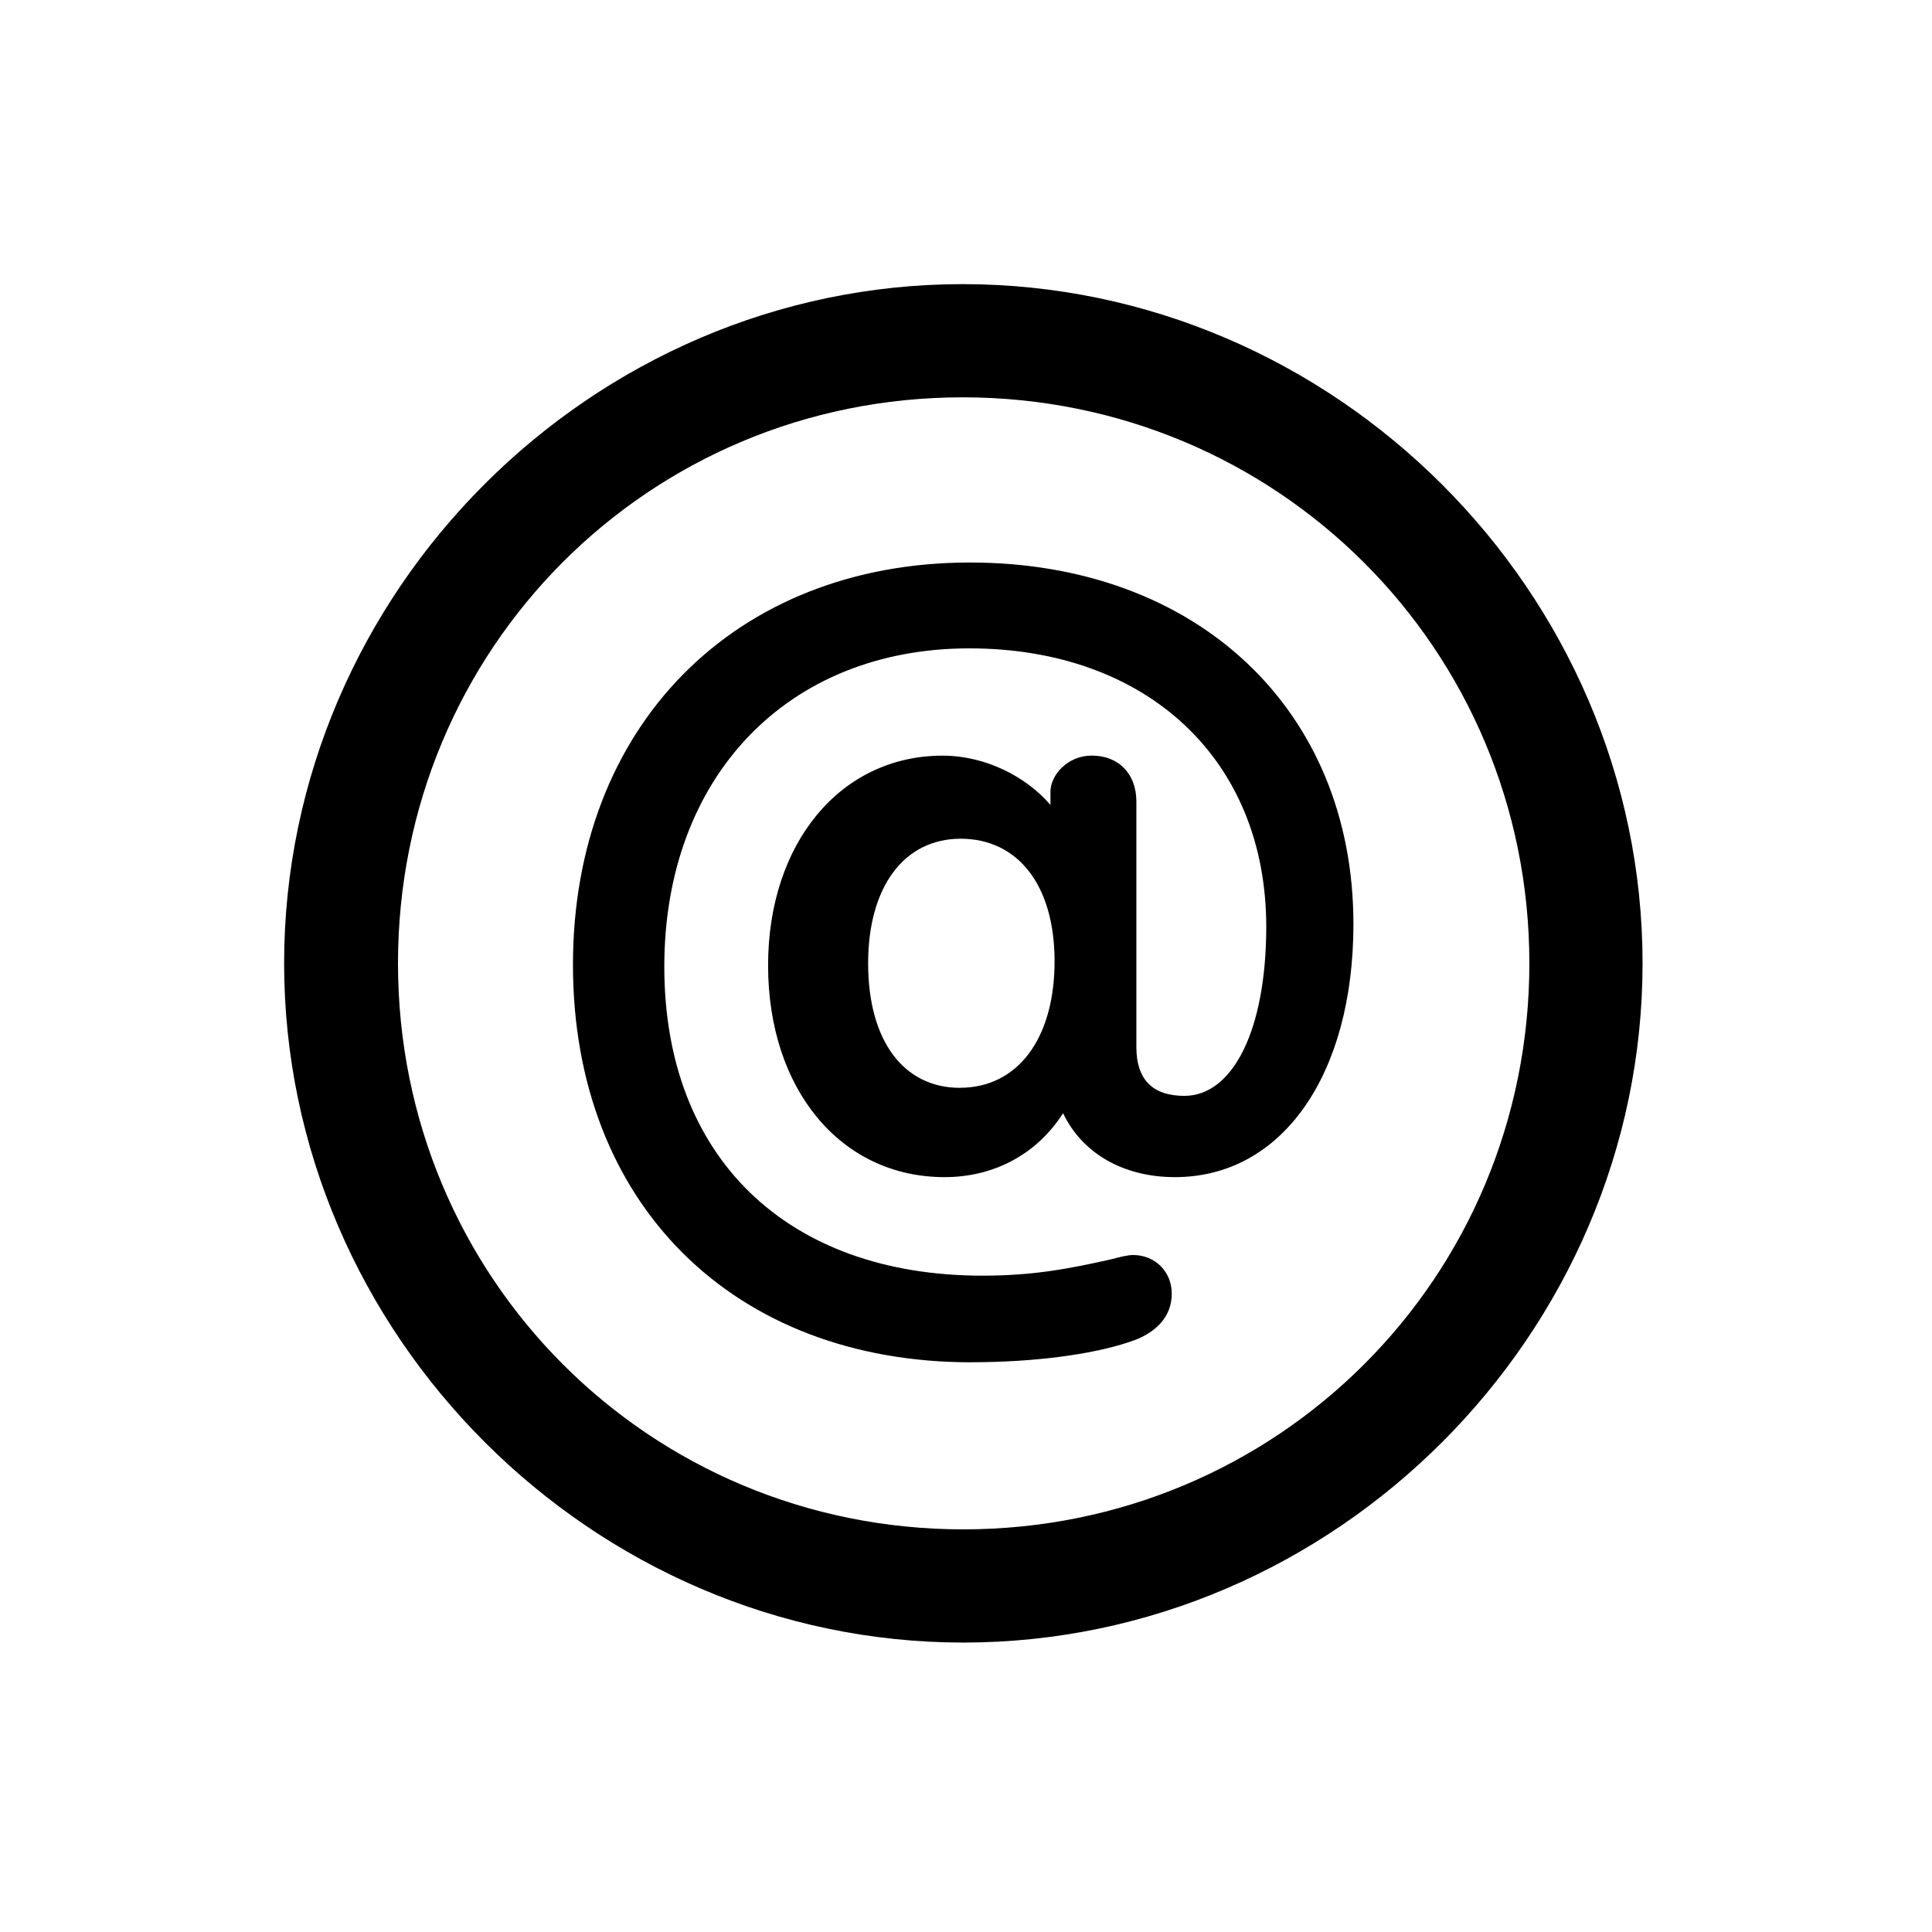 <!-- Generated by IcoMoon.io -->
<svg version="1.1" xmlns="http://www.w3.org/2000/svg" width="32" height="32" viewBox="0 0 32 32">
<title>at-circle</title>
<path d="M15.956 27.206c6.154 0 11.25-5.107 11.25-11.25 0-6.154-5.107-11.25-11.261-11.25-6.143 0-11.239 5.096-11.239 11.25 0 6.143 5.107 11.25 11.25 11.25zM15.956 25.331c-5.206 0-9.364-4.169-9.364-9.375s4.147-9.375 9.353-9.375c5.206 0 9.386 4.169 9.386 9.375s-4.169 9.375-9.375 9.375zM16.088 22.563c1.004 0 1.974-0.121 2.603-0.331 0.463-0.143 0.717-0.43 0.717-0.805 0-0.364-0.276-0.64-0.64-0.64-0.088 0-0.221 0.033-0.342 0.066-0.728 0.165-1.323 0.276-2.151 0.276-3.243 0-5.272-1.963-5.272-5.118 0-3.143 2.040-5.272 5.051-5.272 2.945 0 4.919 1.842 4.919 4.61 0 1.71-0.552 2.802-1.357 2.802-0.529 0-0.794-0.276-0.794-0.805v-4.070c0-0.452-0.287-0.761-0.739-0.761-0.408 0-0.684 0.331-0.684 0.596v0.221c-0.408-0.474-1.081-0.816-1.787-0.816-1.687 0-2.89 1.445-2.89 3.474 0 2.051 1.202 3.507 2.923 3.507 0.827 0 1.533-0.386 1.963-1.059 0.309 0.651 0.982 1.059 1.853 1.059 1.776 0 2.956-1.698 2.956-4.191 0-3.551-2.592-5.989-6.353-5.989-3.893 0-6.574 2.713-6.574 6.662s2.647 6.585 6.596 6.585zM15.901 18.018c-0.938 0-1.522-0.783-1.522-2.063 0-1.268 0.596-2.063 1.533-2.063 0.949 0 1.555 0.772 1.555 2.029 0 1.29-0.618 2.096-1.566 2.096z"></path>
</svg>
